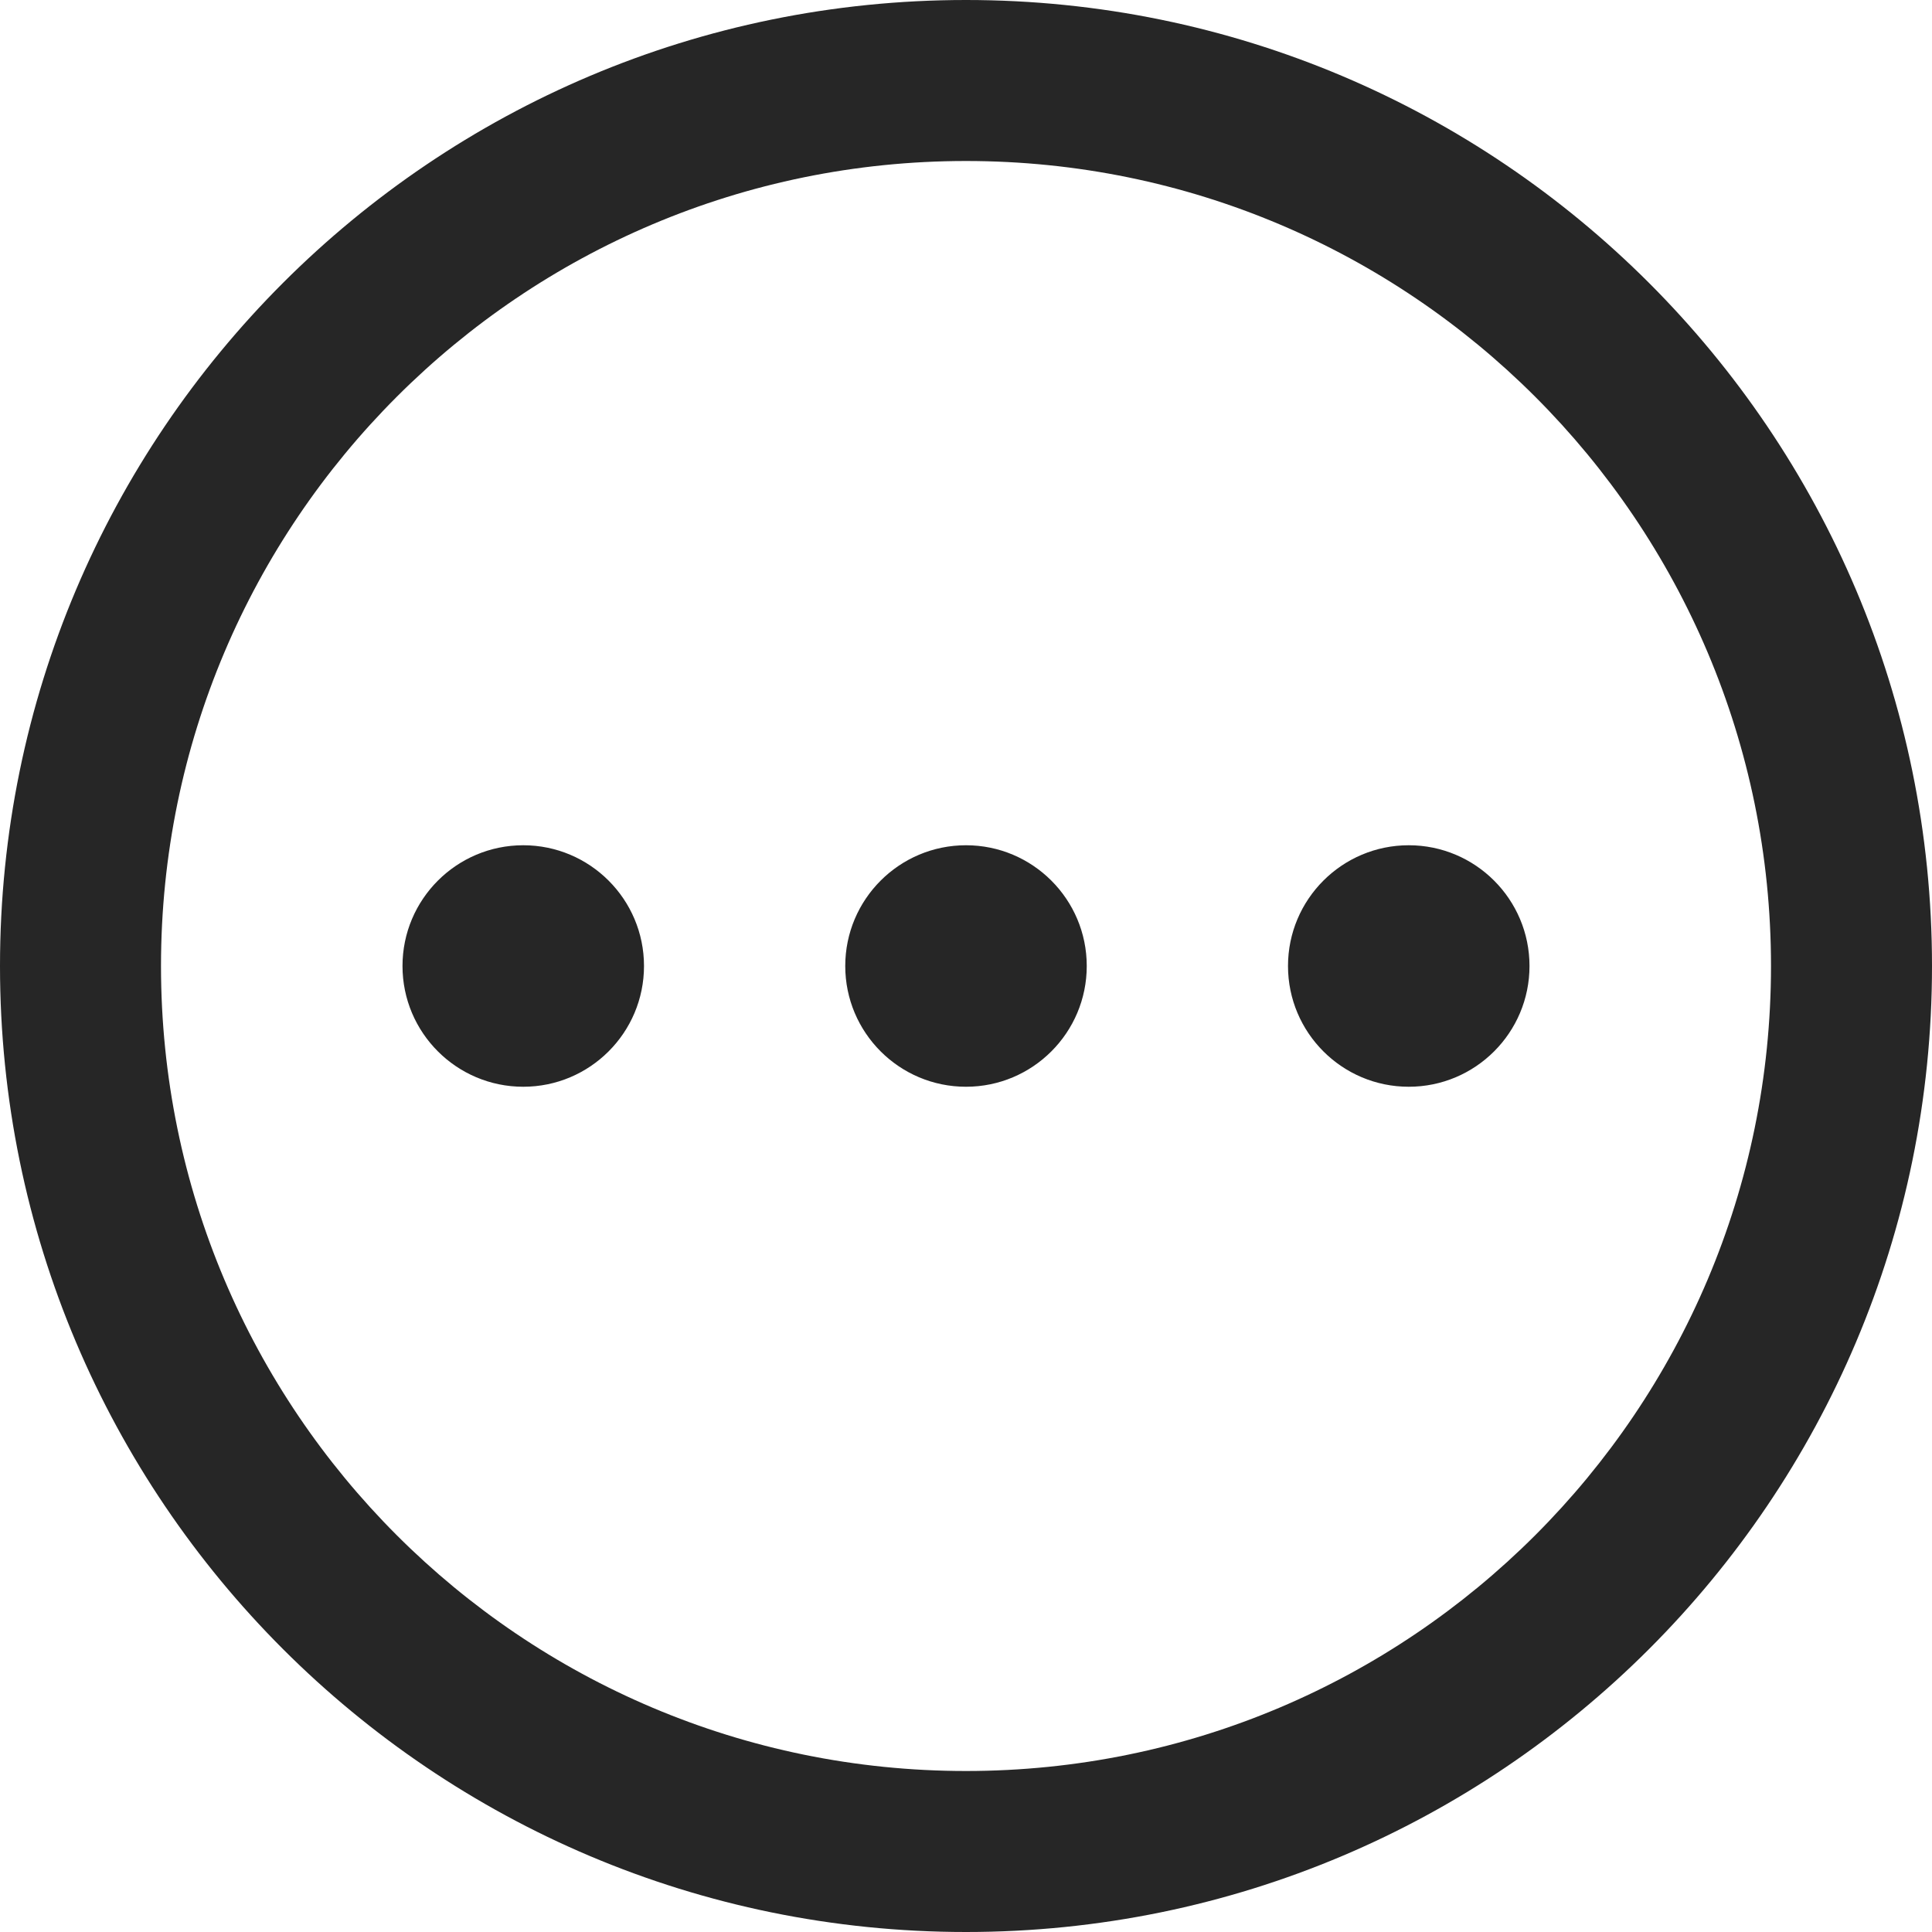 <svg xmlns="http://www.w3.org/2000/svg" width="24" height="24" fill="none" viewBox="0 0 24 24"><path fill="#262626" fill-rule="evenodd" d="M22 12c0 5.523-4.477 10-10 10-5.523 0-10-4.477-10-10C2 6.477 6.477 2 12 2c5.523 0 10 4.477 10 10Zm2 0c0 6.627-5.373 12-12 12-6.627 0-12-5.373-12-12C0 5.373 5.373 0 12 0c6.627 0 12 5.373 12 12ZM6.5 13.5c.828 0 1.5-.672 1.5-1.5s-.672-1.5-1.5-1.5S5 11.172 5 12s.672 1.5 1.5 1.5Zm5.5 0c.828 0 1.5-.672 1.5-1.5s-.672-1.5-1.5-1.5-1.5.672-1.5 1.5.672 1.5 1.5 1.5Zm7-1.5c0 .828-.672 1.5-1.5 1.5S16 12.828 16 12s.672-1.5 1.5-1.5 1.5.672 1.5 1.5Z" clip-rule="evenodd"/></svg>